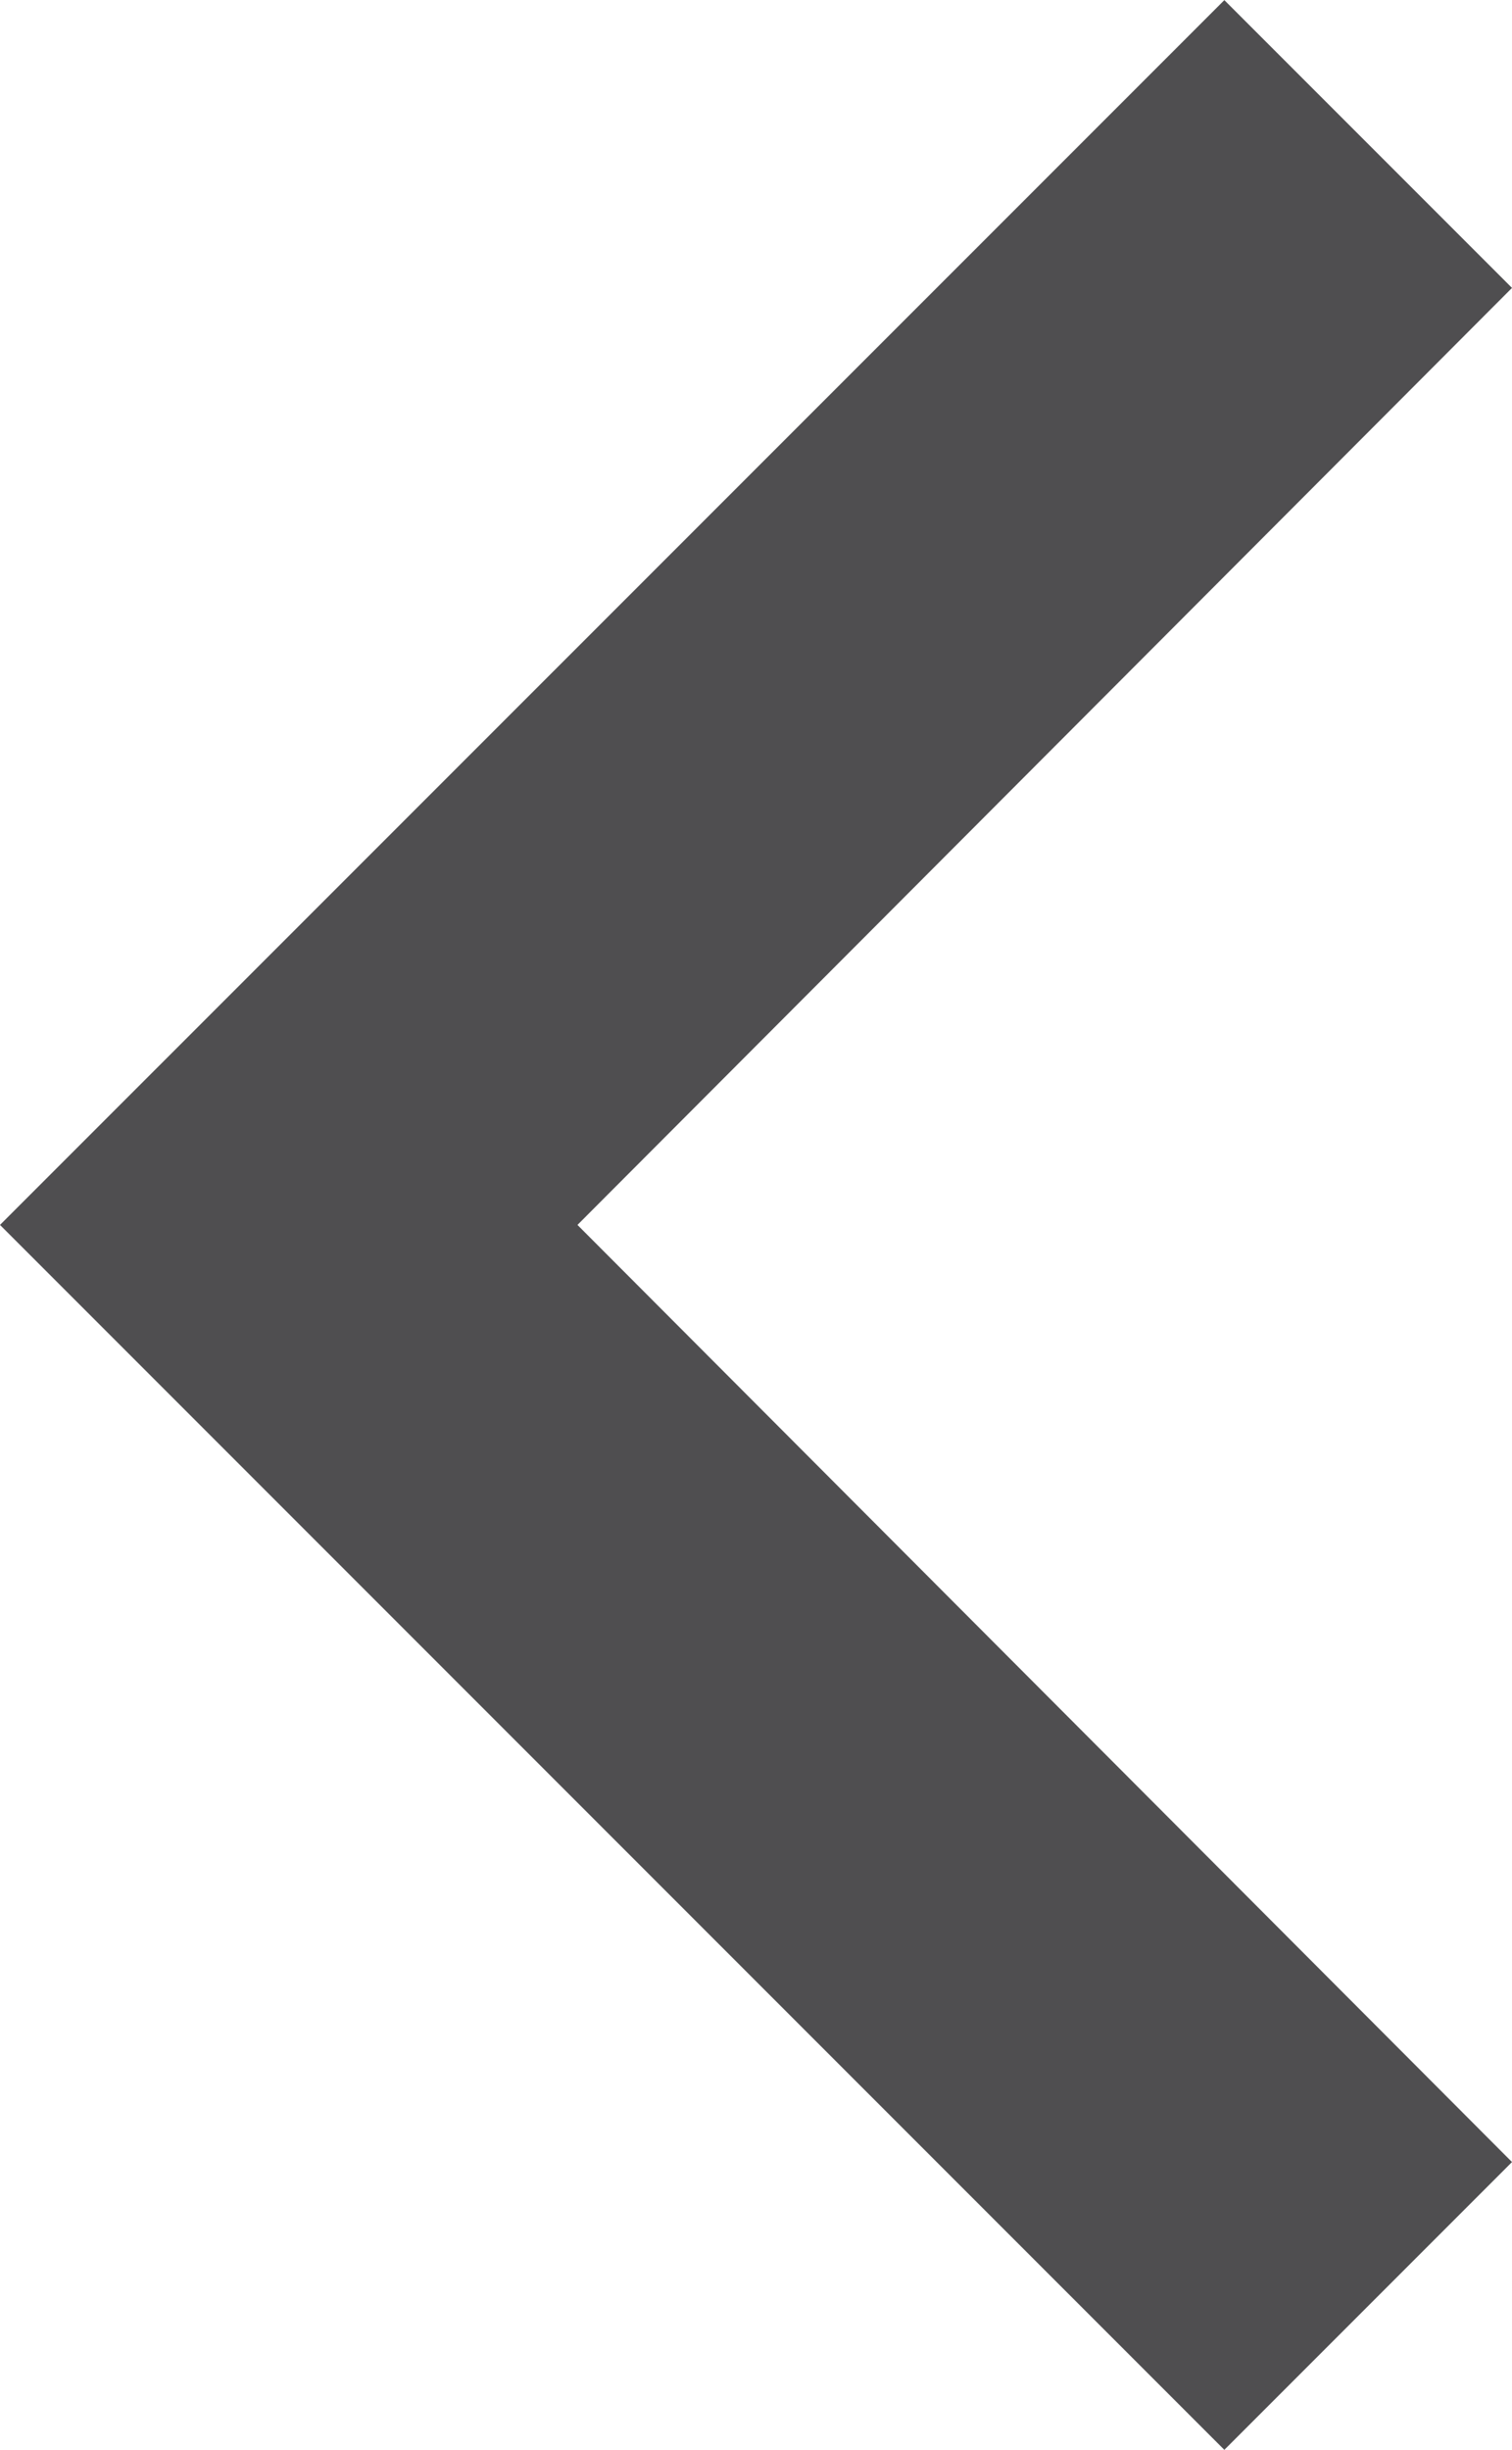 <svg xmlns="http://www.w3.org/2000/svg" xmlns:xlink="http://www.w3.org/1999/xlink" id="Layer_11" width="12" height="19.433" x="0" y="0" enable-background="new 8.59 7.283 12 19.433" version="1.1" viewBox="8.59 7.283 12 19.433" xml:space="preserve"><path fill="#4F4E50" d="M18.307,26.717l2.283-2.283L13.173,17l7.417-7.433l-2.283-2.283L8.59,17L18.307,26.717z"/><path fill="none" d="M-5.321-2.433h38.866v38.866H-5.321V-2.433z"/></svg>